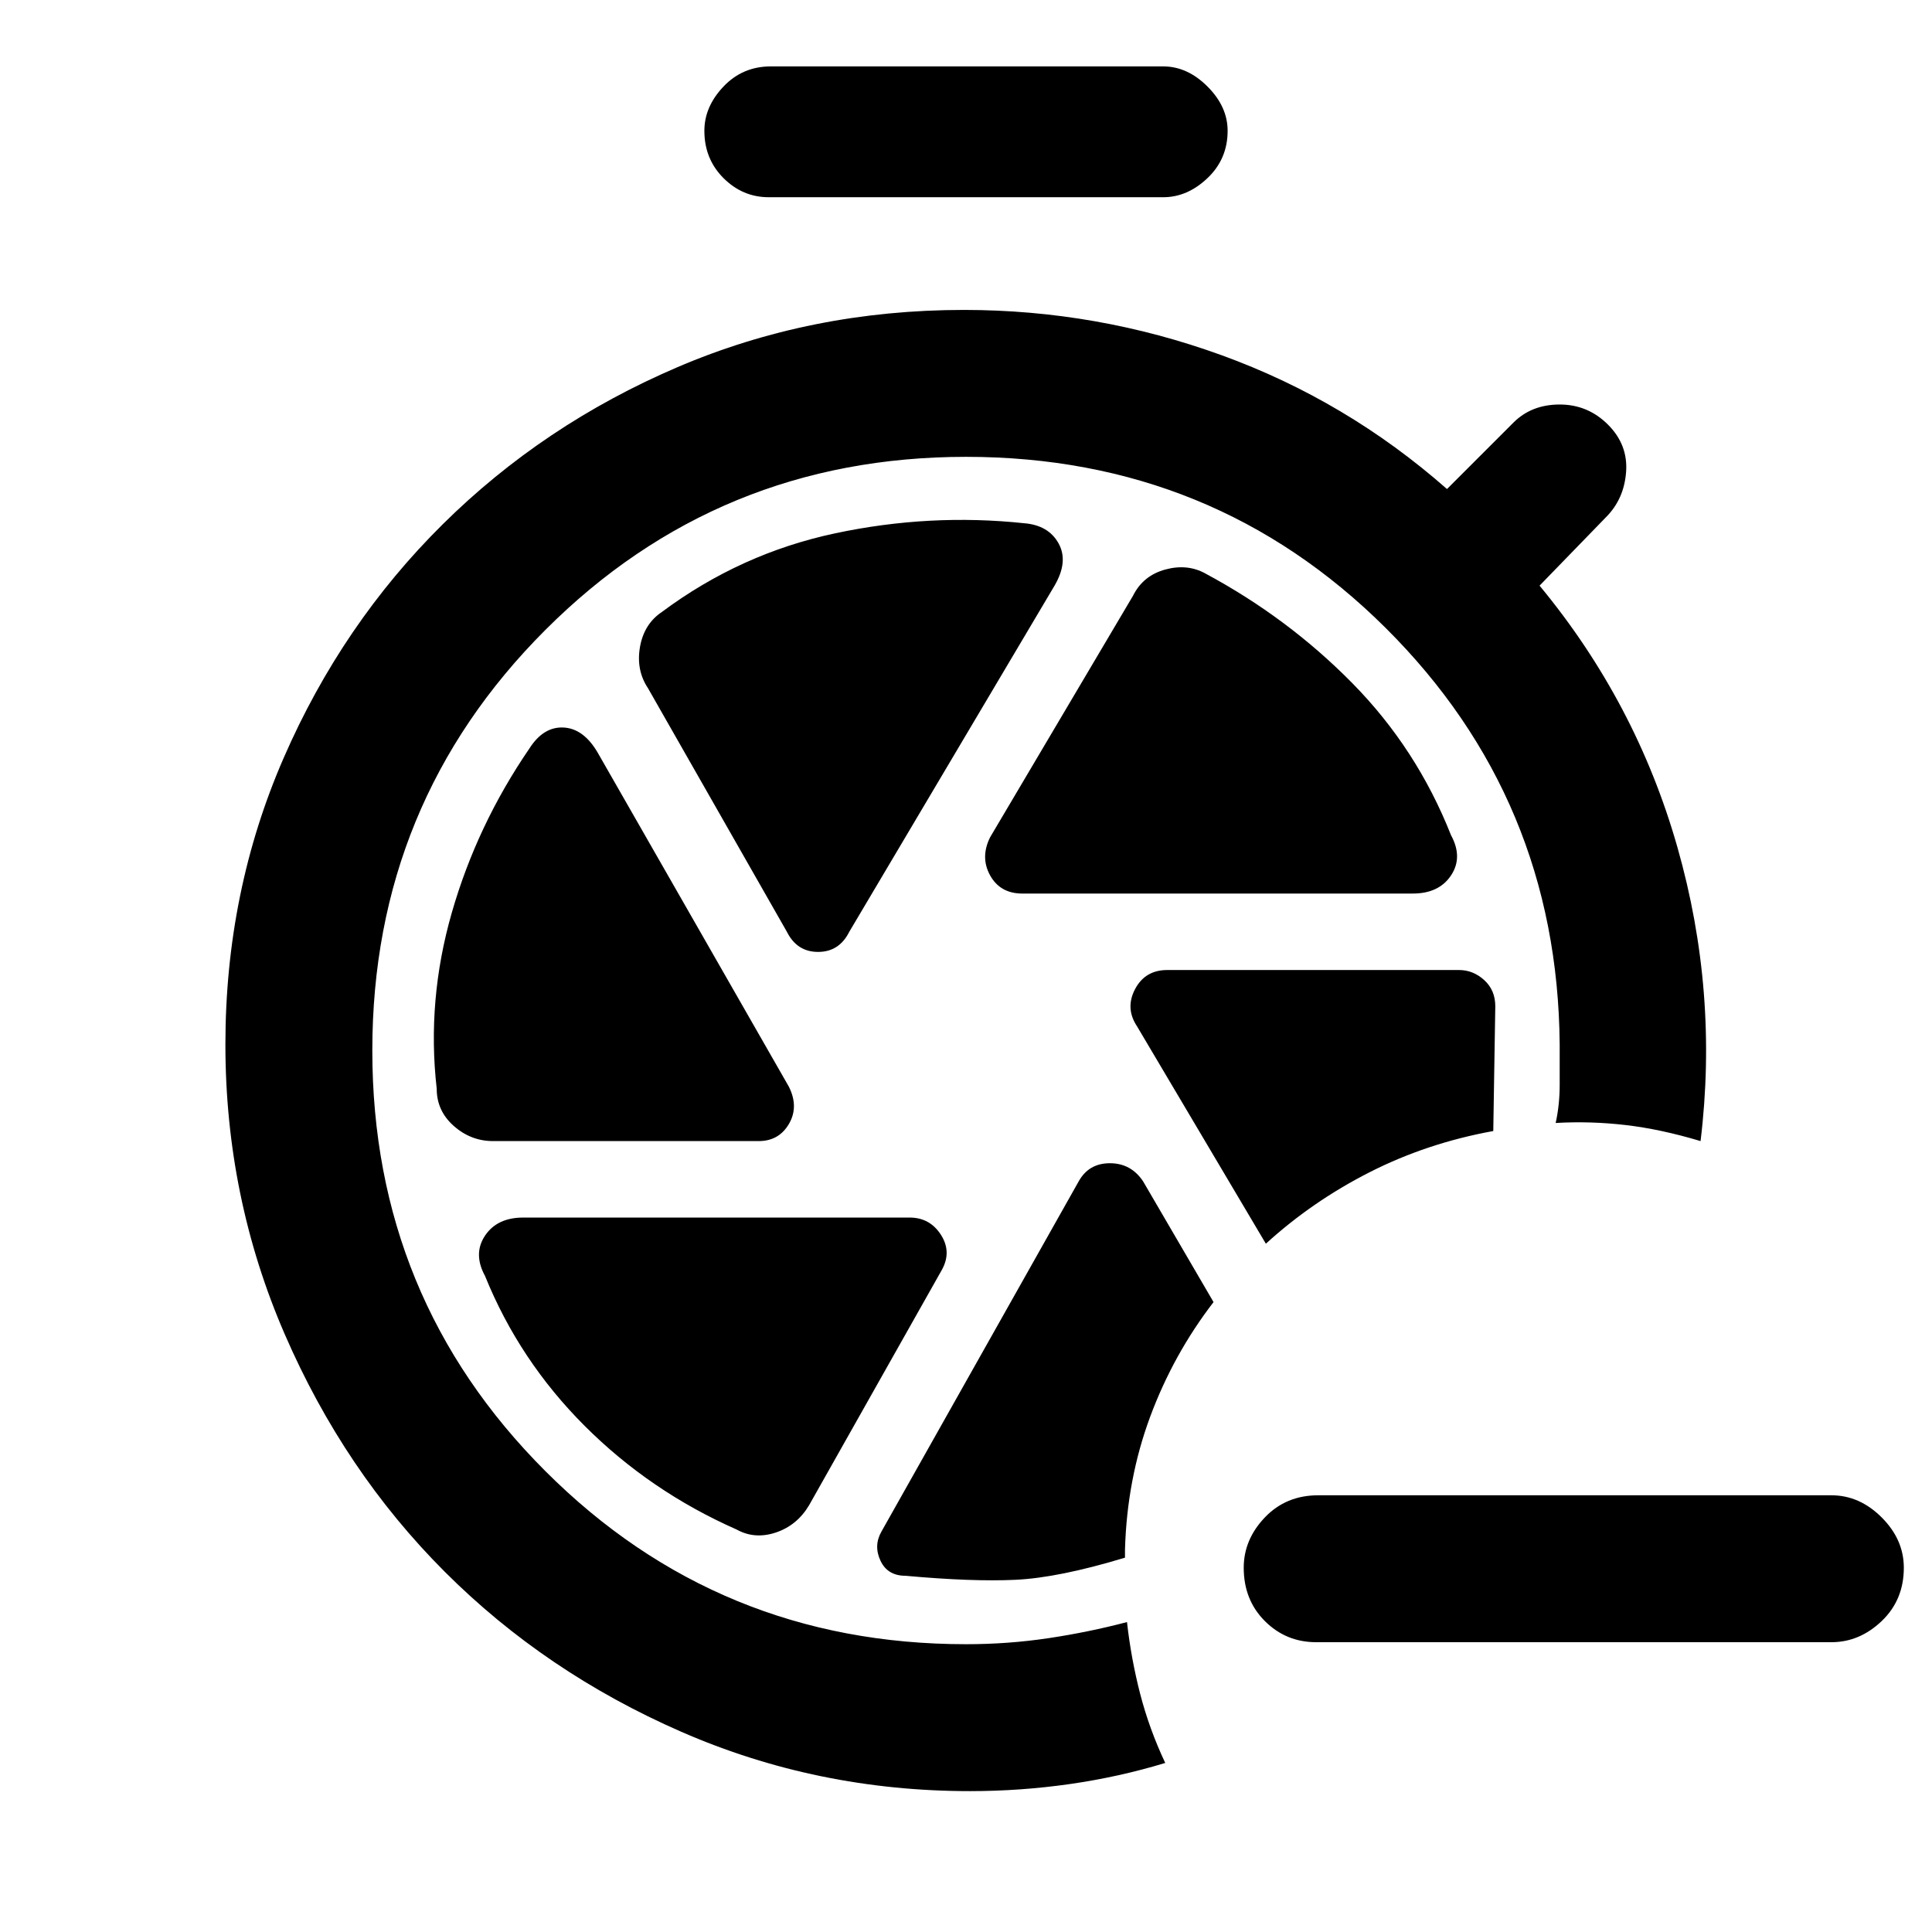 <svg xmlns="http://www.w3.org/2000/svg" height="48" viewBox="0 -960 960 960" width="48"><path d="M654-144q-15 0-25.5-10.5T618-181q0-14 10.5-25t26.5-11h255q14 0 25 11t11 25q0 16-11 26.5T910-144H654ZM382-862q-13 0-22.5-9.5T350-895q0-12 9.5-22t23.5-10h195q12 0 22 10t10 22q0 14-10 23.5t-22 9.5H382Zm126 346h194q13 0 19-9t0-20q-17-43-49-75.5T599-675q-9-5-20-2t-16 13l-71 120q-5 10 0 19t16 9Zm-117 19q5 10 15.5 10t15.5-10l102-172q7-12 2-21t-17-10q-47-5-94 5t-86 39q-9 6-11 17.5t4 20.5l69 121ZM245-393h132q10 0 15-8.5t0-18.5l-95-166q-7-12-17-12.5T263-588q-26 38-38.5 81.5T217-419q0 11 8.5 18.5T245-393Zm121 193q9 5 19.5 1.5T402-212l66-117q5-9-.5-17.5T452-355H260q-13 0-19 9t0 20q17 42 49.5 74.5T366-200Zm237-113-35-60q-6-9-16.5-9t-15.5 9l-98 174q-4 7-.5 14.5T450-177q33 3 54.5 2t54.5-11v-4q1-35 12.5-66t31.5-57Zm26-29q23-21 51.5-35.5T742-398l1-62q0-8-5.5-13t-12.5-5H580q-11 0-16 9.5t1 18.5l64 108ZM482-70q-76 0-143.5-29.5T221-179q-50-50-79.5-118T112-441q0-76 29-142.5t79-116q50-49.5 116.5-78T479-806q66 0 128 22.5T719-717l33-33q9-9 23-9t24 10q10 10 9 23.5T798-703l-33 34q48 58 68.5 130T845-393q-20-6-37.5-8t-34.5-1q2-9 2-19v-20q-1-122-86.5-207T480-733q-123 0-209 86t-86 209q0 123 86 209t209 86q21 0 41-3t39-8q2 18 6.5 35.5T579-84q-23 7-47.5 10.5T482-70Z"/></svg>